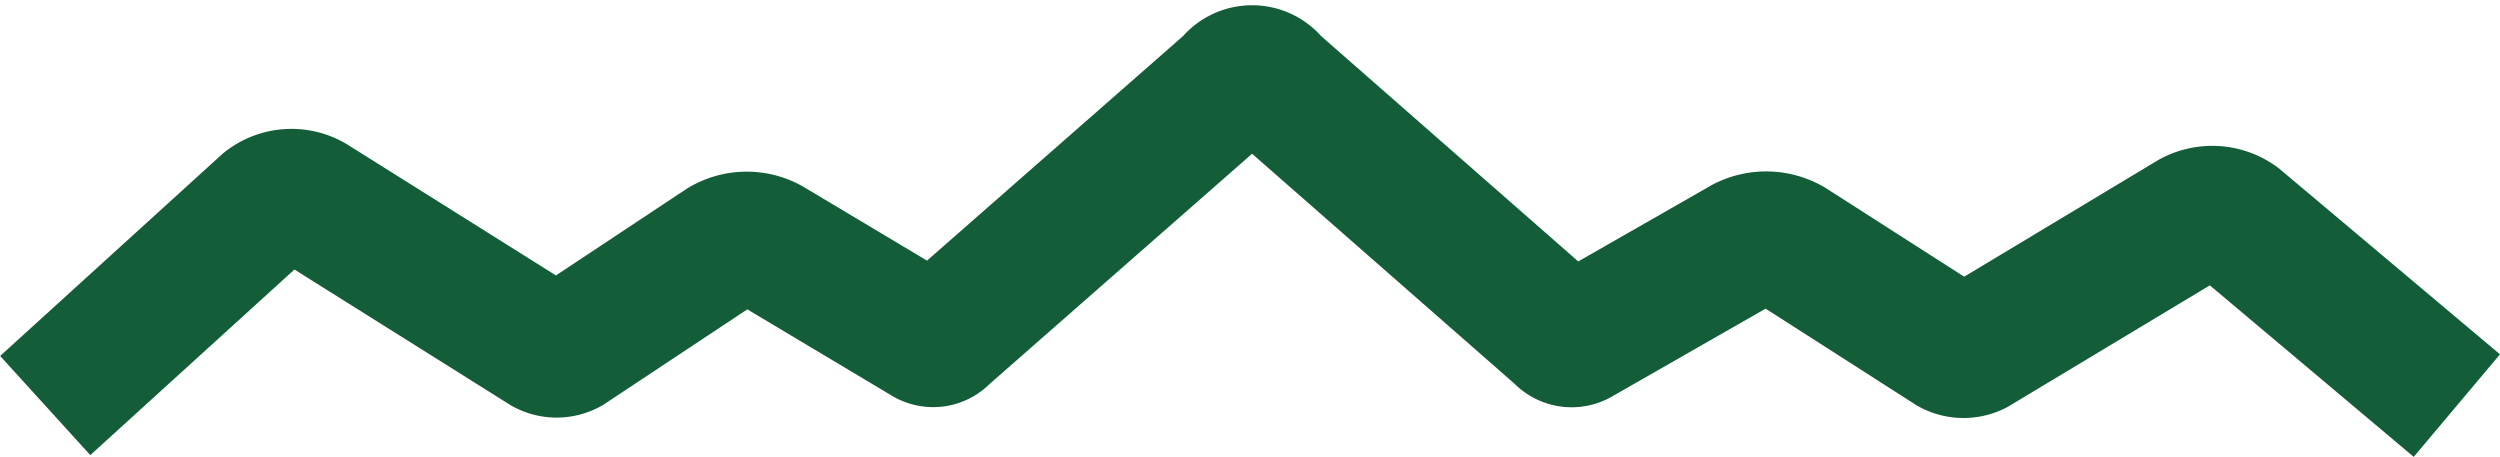 <svg xmlns="http://www.w3.org/2000/svg" width="37.315" height="6.819" viewBox="0 0 37.315 6.819">
  <path id="パス_55126" data-name="パス 55126" d="M38.289,5.476,35.014,2.721a.64.64,0,0,0-.684-.043L31.1,4.62a.391.391,0,0,1-.359-.005l-2.4-1.537a.72.72,0,0,0-.69-.018L25.172,4.478a.211.211,0,0,1-.256-.051L20.619.661a.384.384,0,0,0-.625,0L15.7,4.427a.2.2,0,0,1-.25.047L13.094,3.067a.7.7,0,0,0-.689.016L10.1,4.611a.366.366,0,0,1-.348,0L6.274,2.428a.609.609,0,0,0-.681.047l-3.3,3" transform="translate(-1.618 0.578)" fill="none" stroke="#135d39" stroke-width="2"/>
</svg>

